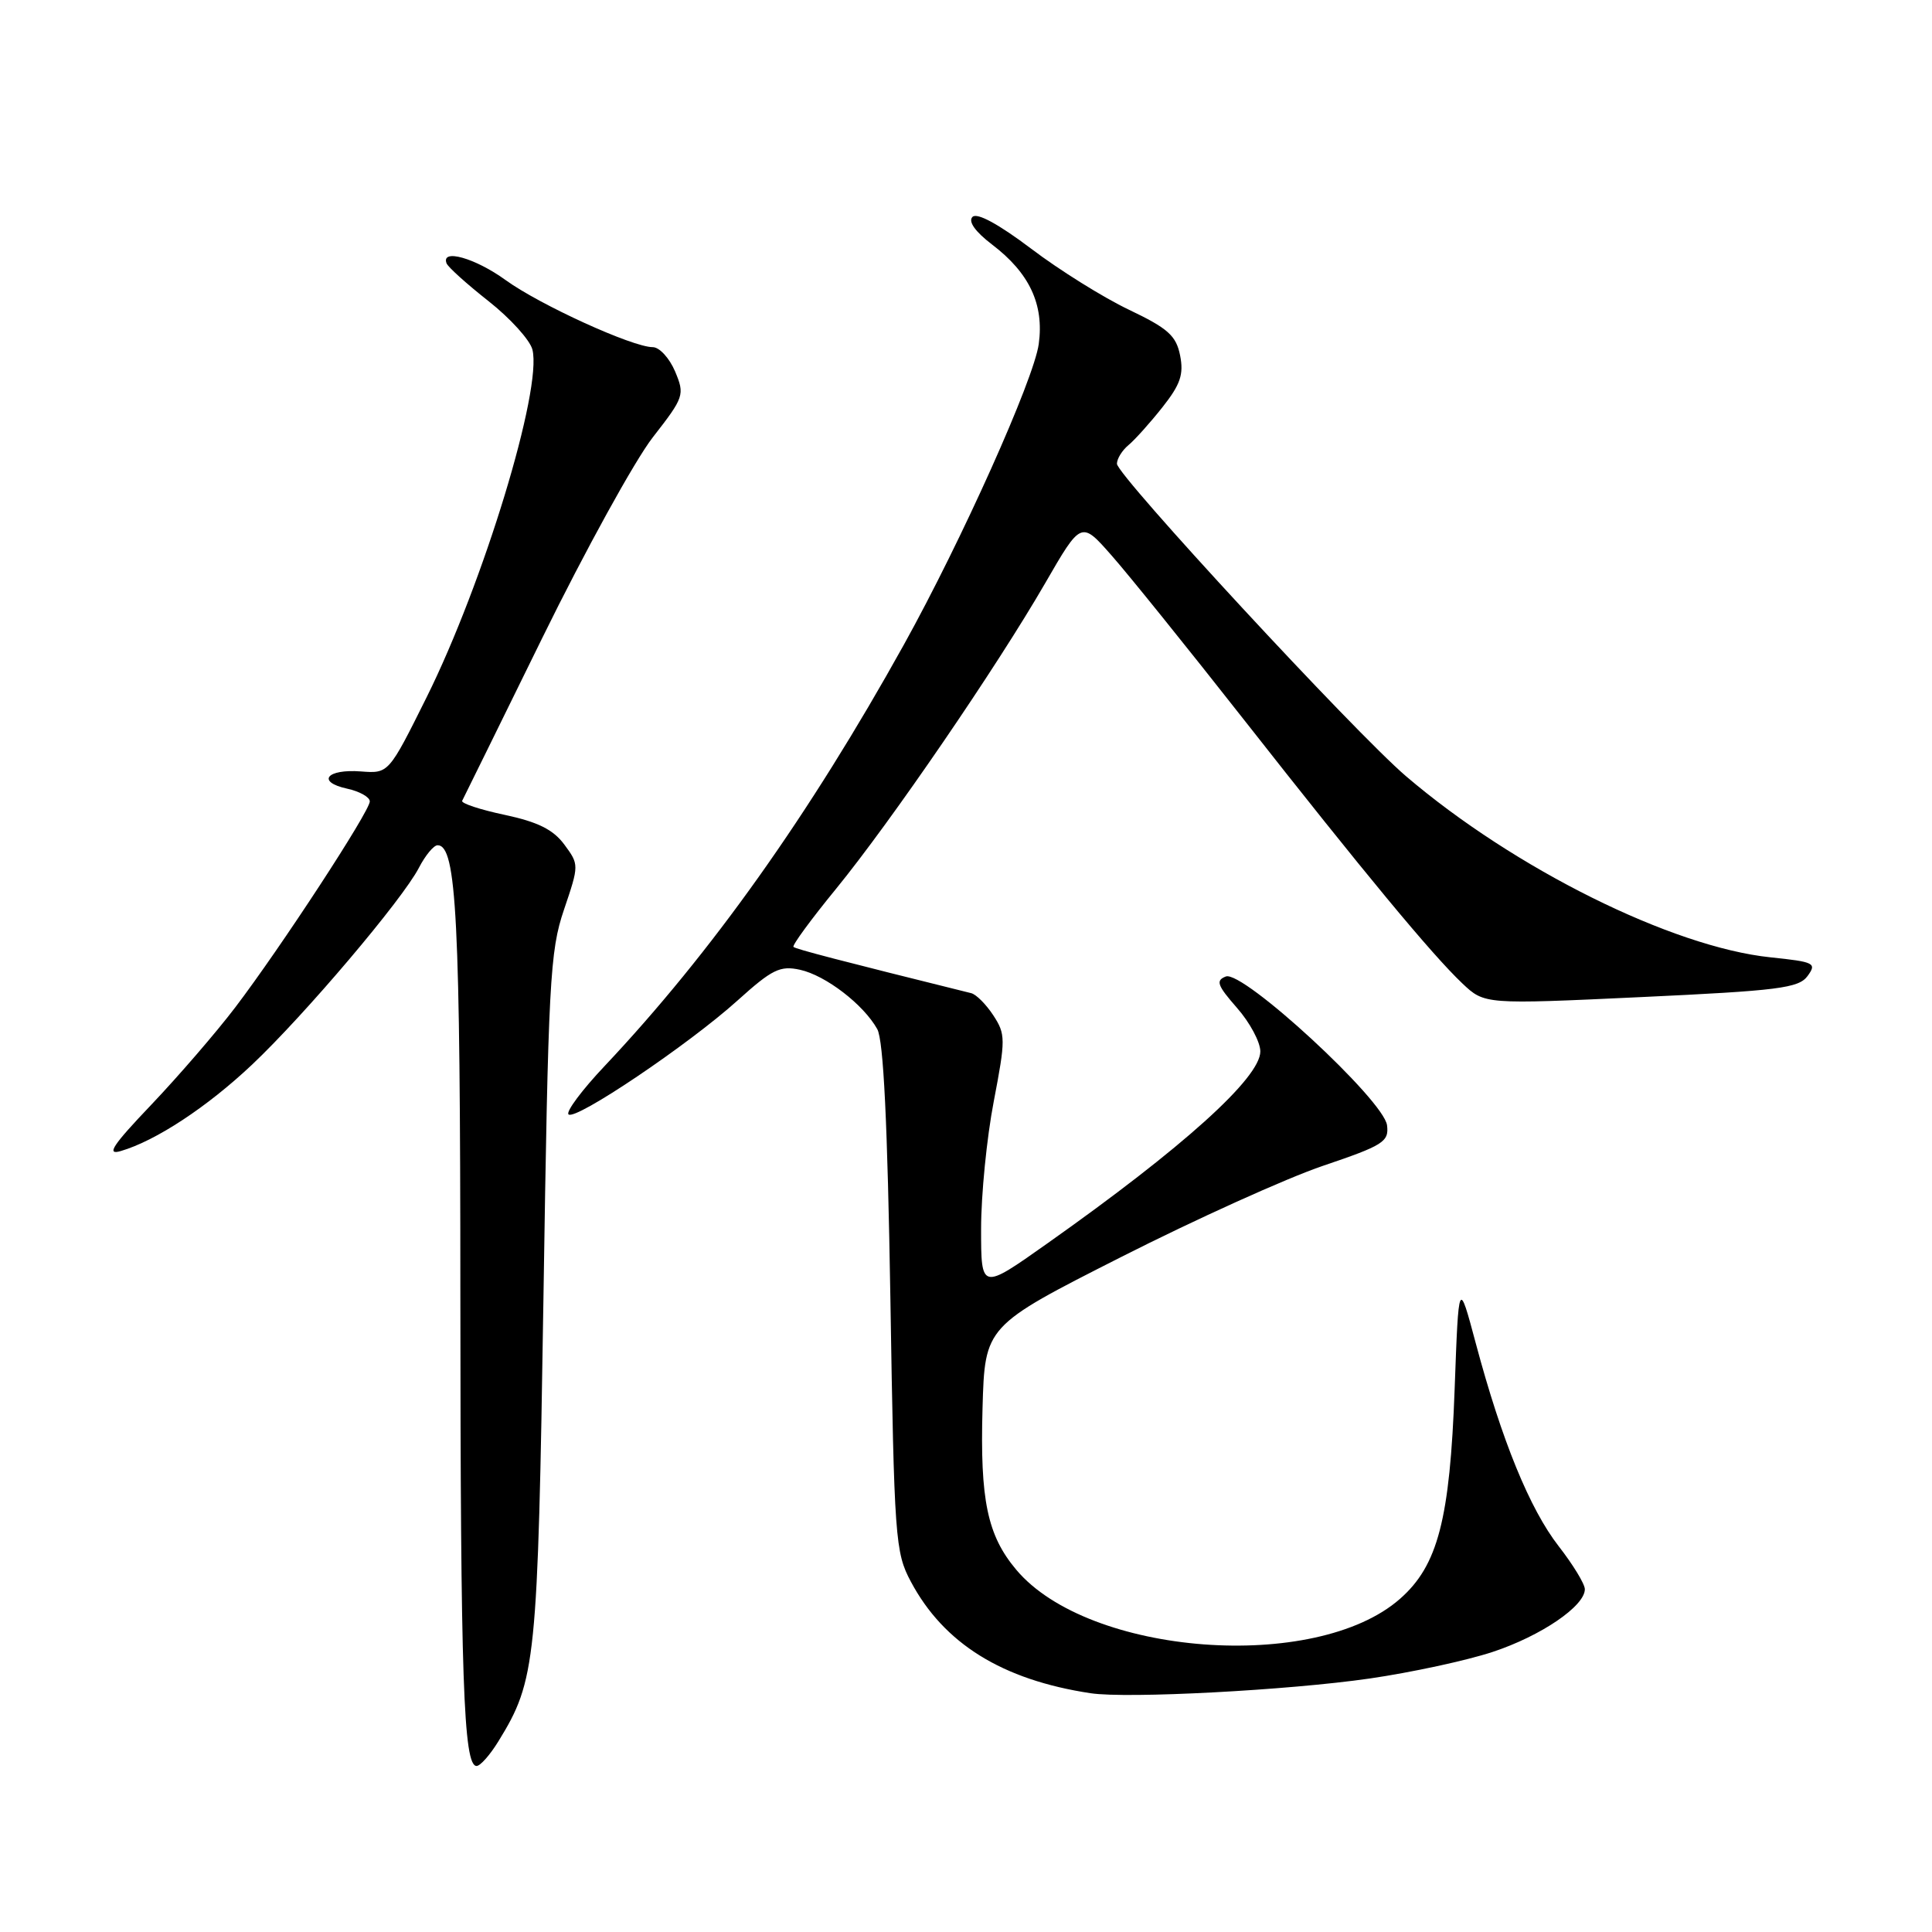 <?xml version="1.0" encoding="UTF-8" standalone="no"?>
<!DOCTYPE svg PUBLIC "-//W3C//DTD SVG 1.1//EN" "http://www.w3.org/Graphics/SVG/1.1/DTD/svg11.dtd" >
<svg xmlns="http://www.w3.org/2000/svg" xmlns:xlink="http://www.w3.org/1999/xlink" version="1.1" viewBox="0 0 256 256">
 <g >
 <path fill="currentColor"
d=" M 66.03 230.75 C 71.03 222.63 71.26 220.34 72.01 172.00 C 72.65 130.05 72.86 126.04 74.73 120.54 C 76.74 114.60 76.74 114.57 74.77 111.90 C 73.30 109.92 71.27 108.91 66.86 107.97 C 63.60 107.28 61.07 106.44 61.24 106.11 C 61.42 105.77 66.20 96.05 71.87 84.50 C 77.54 72.95 84.12 61.01 86.49 57.96 C 90.66 52.61 90.75 52.32 89.45 49.21 C 88.70 47.45 87.38 46.00 86.49 46.00 C 83.82 46.00 71.53 40.40 66.98 37.10 C 62.96 34.19 58.42 32.91 59.17 34.89 C 59.35 35.38 61.86 37.64 64.73 39.90 C 67.61 42.17 70.23 45.06 70.55 46.33 C 71.87 51.60 64.06 77.24 56.53 92.39 C 51.50 102.50 51.50 102.50 47.83 102.22 C 43.28 101.87 41.89 103.60 45.99 104.50 C 47.65 104.86 49.00 105.62 49.00 106.19 C 49.00 107.50 37.20 125.56 31.16 133.50 C 28.65 136.80 23.65 142.59 20.05 146.38 C 14.90 151.78 14.04 153.10 16.00 152.52 C 20.64 151.17 27.47 146.67 33.40 141.07 C 40.39 134.47 53.33 119.20 55.51 114.98 C 56.36 113.34 57.47 112.00 57.98 112.00 C 60.50 112.00 60.99 121.59 61.00 171.50 C 61.02 222.58 61.41 234.00 63.15 234.00 C 63.64 234.00 64.93 232.54 66.03 230.75 Z  M 181.50 222.41 C 187.00 221.61 194.33 220.03 197.78 218.89 C 204.19 216.77 210.00 212.82 210.00 210.58 C 210.00 209.89 208.44 207.33 206.54 204.89 C 202.70 199.96 198.99 190.88 195.55 178.00 C 193.28 169.50 193.28 169.50 192.75 184.00 C 192.12 201.33 190.53 207.45 185.50 211.86 C 174.32 221.68 144.24 219.40 134.66 208.00 C 130.83 203.45 129.85 198.76 130.19 186.61 C 130.50 175.71 130.50 175.71 148.50 166.59 C 158.40 161.57 170.46 156.12 175.29 154.48 C 183.30 151.77 184.06 151.29 183.79 149.11 C 183.39 145.79 164.68 128.53 162.43 129.39 C 161.06 129.92 161.29 130.56 163.90 133.54 C 165.61 135.48 167.00 138.08 167.00 139.32 C 167.00 142.82 156.75 152.06 138.75 164.78 C 130.00 170.97 130.00 170.97 130.00 162.82 C 130.00 158.34 130.75 150.74 131.68 145.93 C 133.26 137.68 133.25 137.04 131.62 134.54 C 130.66 133.08 129.35 131.76 128.69 131.60 C 111.45 127.32 105.43 125.76 105.14 125.47 C 104.94 125.27 107.47 121.82 110.76 117.80 C 118.06 108.86 132.05 88.42 138.50 77.26 C 143.26 69.02 143.26 69.02 147.28 73.59 C 149.50 76.10 157.38 85.88 164.80 95.33 C 180.78 115.68 189.72 126.47 193.76 130.30 C 196.71 133.09 196.71 133.09 217.44 132.12 C 235.67 131.27 238.33 130.93 239.51 129.33 C 240.76 127.62 240.43 127.46 234.59 126.85 C 221.55 125.49 200.64 115.10 186.29 102.84 C 179.53 97.06 148.00 62.98 148.00 61.45 C 148.00 60.79 148.69 59.67 149.54 58.97 C 150.38 58.27 152.41 56.01 154.03 53.96 C 156.41 50.95 156.87 49.61 156.37 47.10 C 155.85 44.48 154.77 43.51 149.59 41.04 C 146.21 39.43 140.37 35.79 136.63 32.95 C 132.31 29.69 129.46 28.14 128.86 28.74 C 128.26 29.34 129.21 30.69 131.45 32.40 C 136.41 36.17 138.36 40.34 137.64 45.58 C 137.00 50.28 127.42 71.64 119.76 85.44 C 107.27 107.93 94.27 126.24 80.11 141.26 C 77.12 144.42 74.97 147.31 75.33 147.66 C 76.21 148.55 91.27 138.40 97.74 132.56 C 102.31 128.44 103.36 127.92 106.01 128.50 C 109.41 129.25 114.42 133.10 116.24 136.36 C 117.07 137.84 117.60 148.81 117.98 172.00 C 118.49 203.89 118.62 205.70 120.69 209.57 C 125.06 217.78 132.80 222.59 144.50 224.36 C 149.38 225.10 170.72 223.97 181.50 222.41 Z "/>
</g>
</svg>